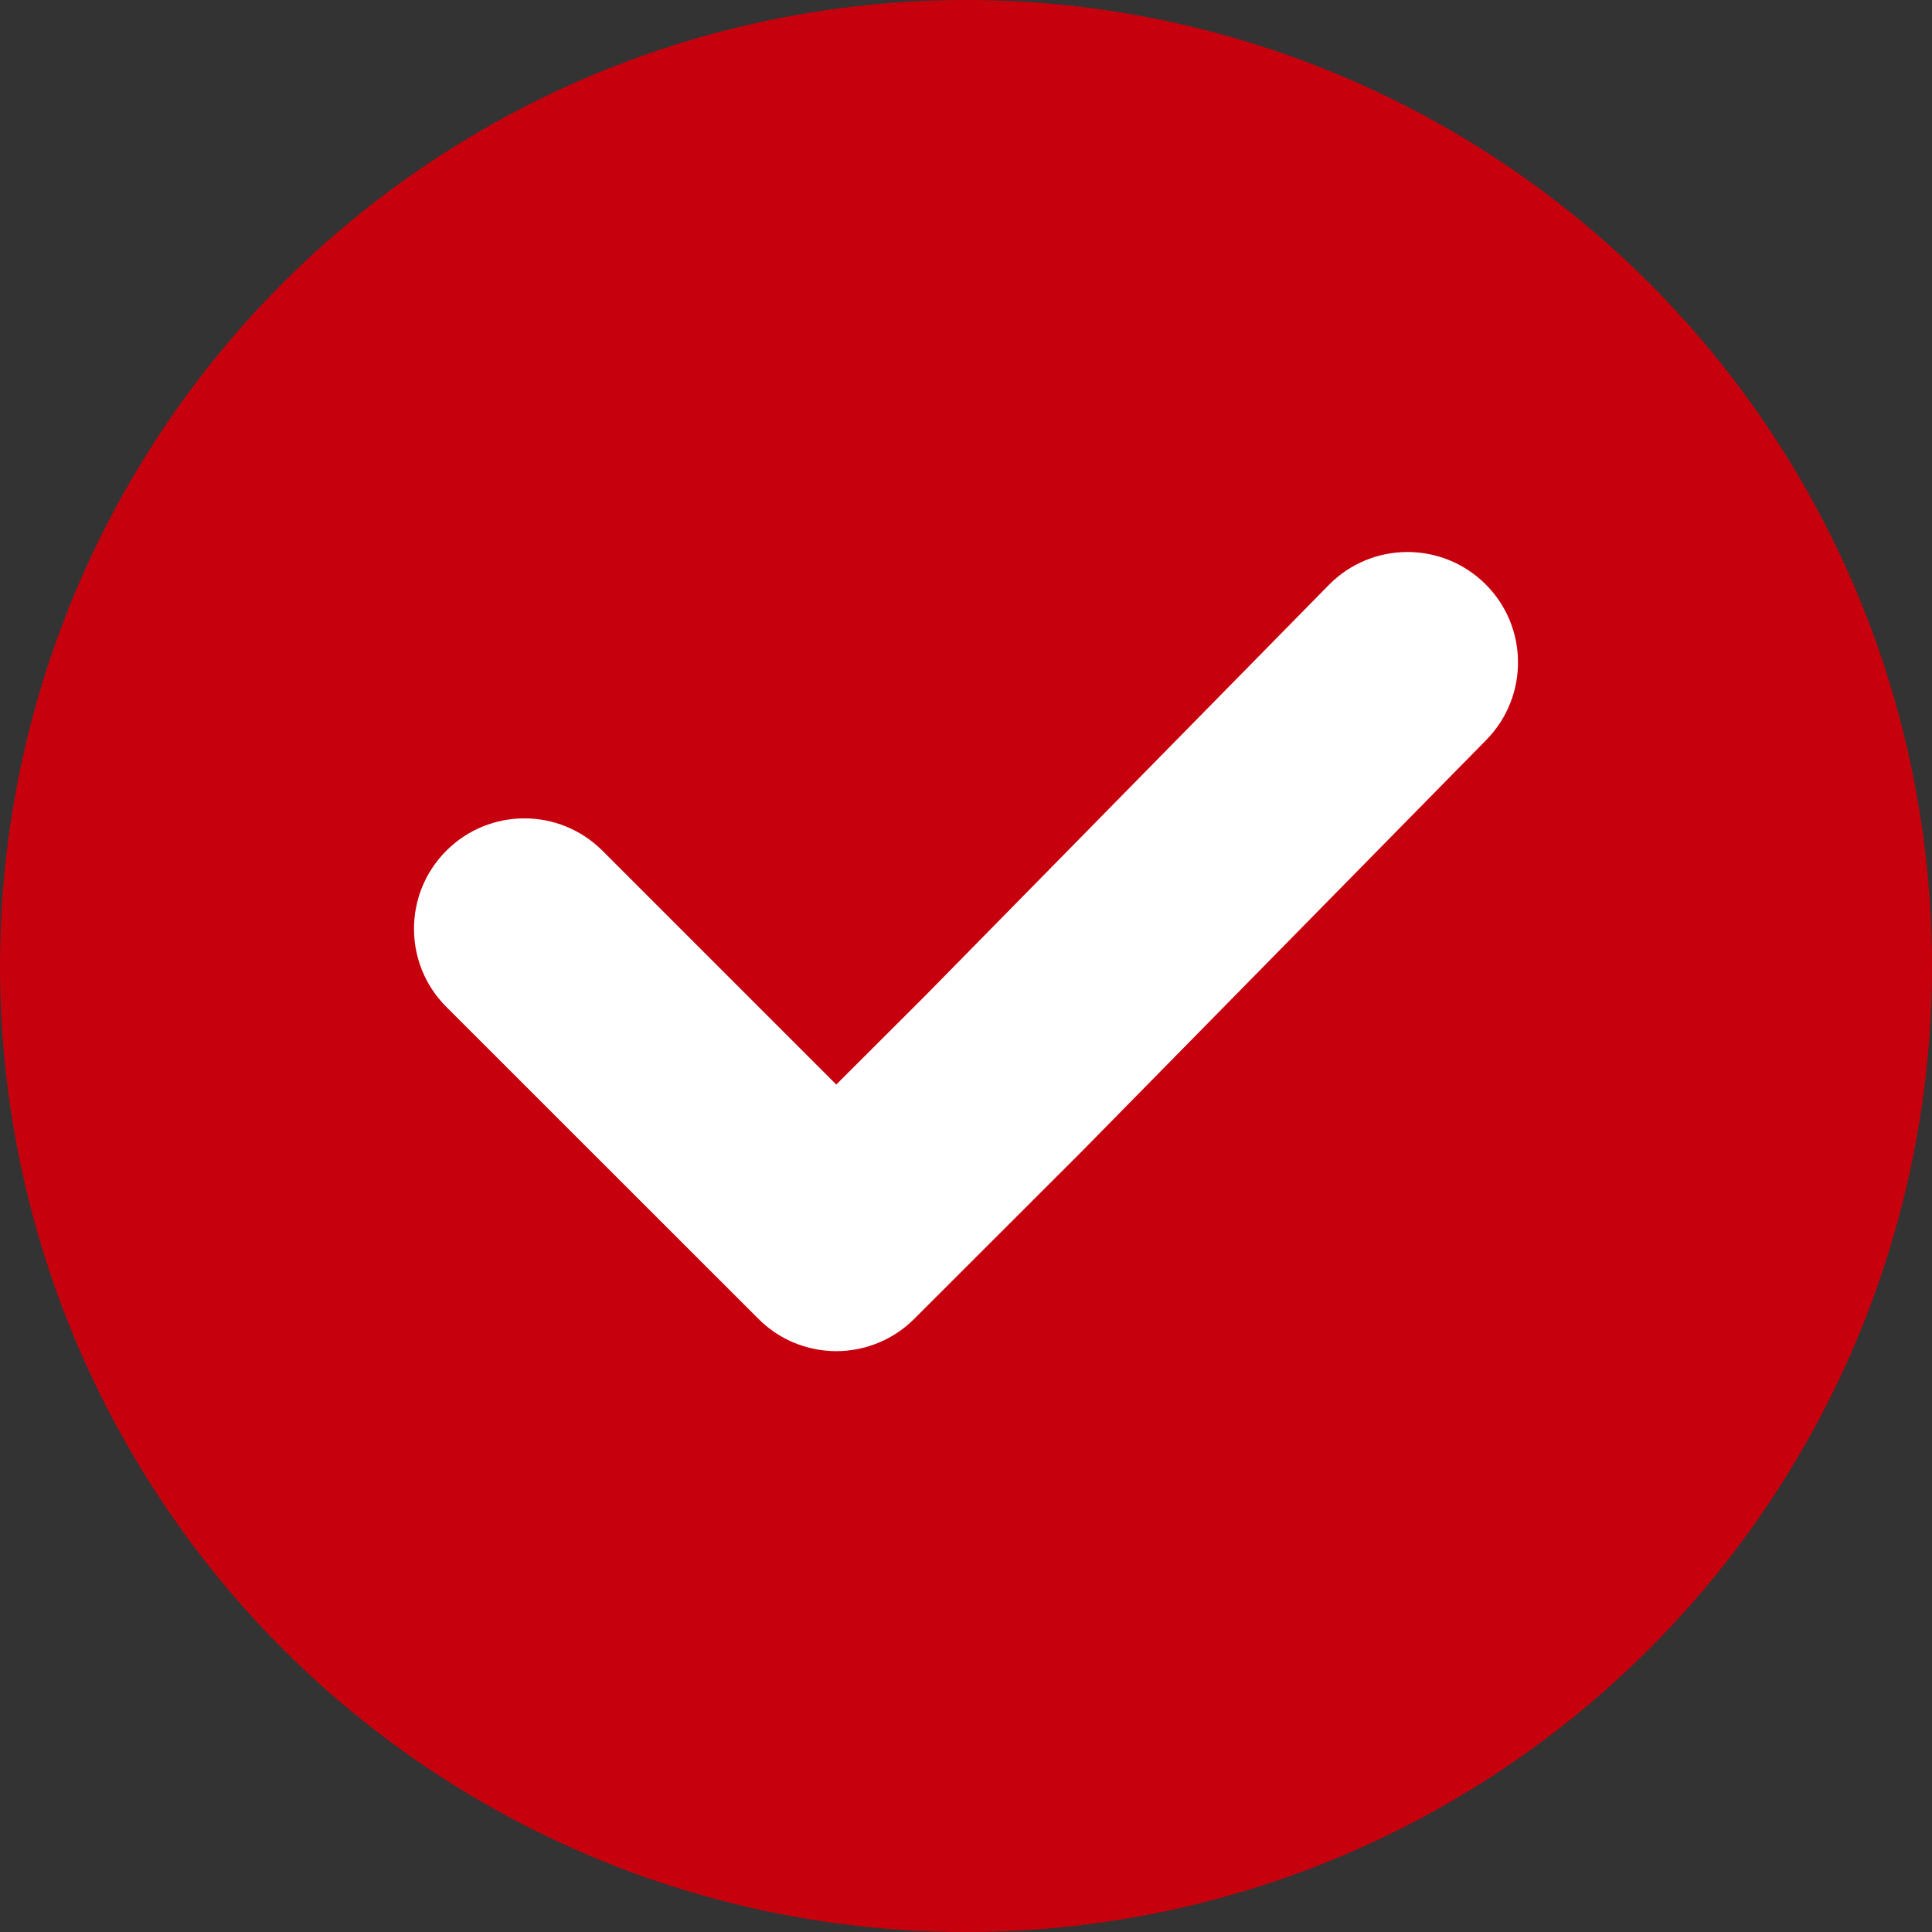 <svg width="14" height="14" viewBox="0 0 14 14" fill="none" xmlns="http://www.w3.org/2000/svg">
    <rect x="0" y="0" width="14" height="14" fill="#333333" stroke="none"/>
    <circle cx="7" cy="7" r="7" fill="#C7000D" />
    <path fill-rule="evenodd" clip-rule="evenodd"
        d="M10.761 4.23C10.446 3.92 9.939 3.924 9.629 4.239L6.702 7.218L6.06 7.859L4.366 6.165C4.053 5.852 3.547 5.852 3.234 6.165C2.922 6.477 2.922 6.984 3.234 7.296L5.495 9.556C5.631 9.693 5.805 9.77 5.984 9.787C6.009 9.79 6.035 9.791 6.06 9.791C6.086 9.791 6.111 9.79 6.137 9.787C6.315 9.77 6.489 9.693 6.626 9.556L7.838 8.345L10.771 5.361C11.08 5.046 11.076 4.539 10.761 4.23Z"
        fill="white" />
</svg>